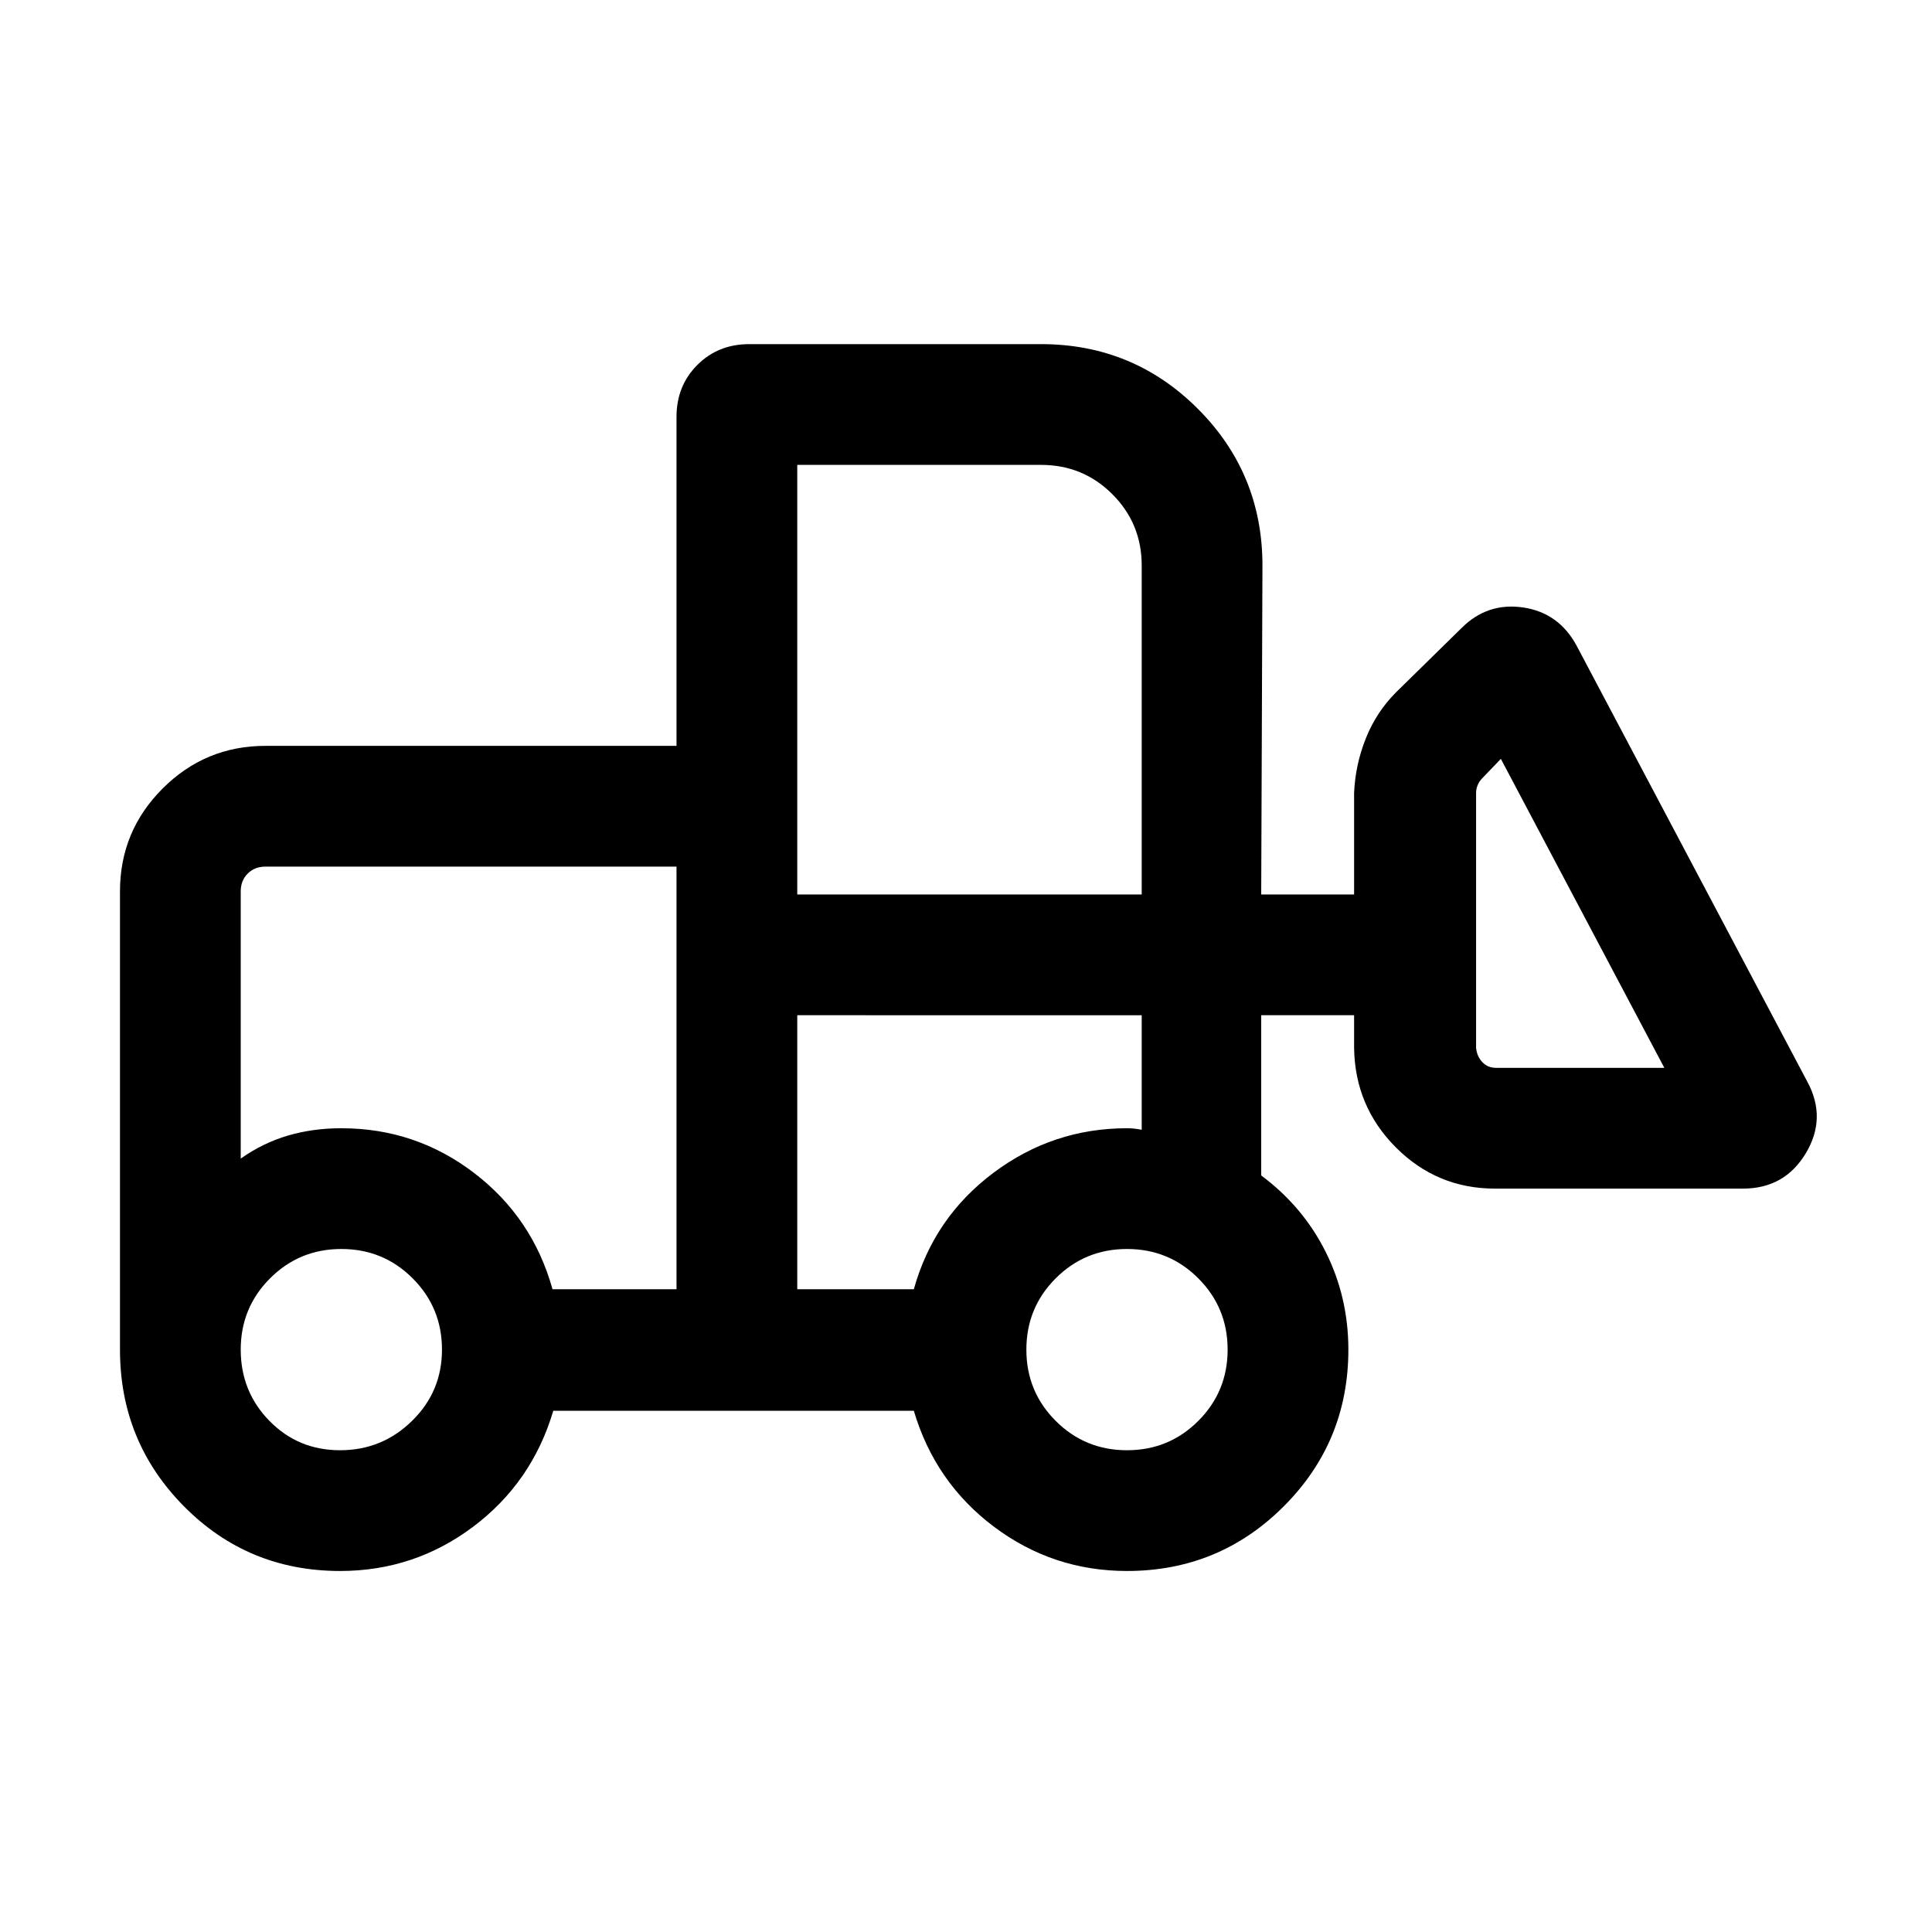 <svg xmlns="http://www.w3.org/2000/svg" height="24" viewBox="0 -960 960 960" width="24"><path d="M169.001-179.385q-45.769 0-77.577-32.116-31.807-32.115-31.807-77.884v-227.691q0-29.923 21.192-51.115 21.192-21.192 51.115-21.192h204.231v-163.462q0-15.461 10.346-25.807 10.346-10.347 25.808-10.347h144.998q45.769 0 77.885 32.116 32.115 32.115 32.115 77.884l-.616 163.462h46.155v-50.462q.615-14.077 5.846-27.154 5.23-13.077 15.077-22.923l32.461-31.845q12.846-12.846 30.615-10.231t26.615 19.077l114.538 216.46q9.846 18.077-.693 35.654-10.538 17.576-31.23 17.576h-123.23q-28.769 0-49.192-20.422-20.423-20.423-20.807-49.577v-16.155h-46.155v79.616q20.77 15.462 32.039 38 11.269 22.538 11.269 48.538 0 45.769-32.115 77.884-32.115 32.116-77.884 32.116-36.846 0-66.115-22t-39.807-57.616H274.923q-10.538 35.616-39.807 57.616-29.269 22-66.115 22Zm0-59.999q20.846 0 35.731-14.577 14.885-14.577 14.885-35.424 0-20.846-14.577-35.423-14.577-14.577-35.424-14.577-20.846 0-35.423 14.577-14.578 14.577-14.578 35.423 0 20.847 14.27 35.424 14.269 14.577 35.116 14.577Zm390.999 0q20.846 0 35.424-14.577 14.577-14.577 14.577-35.424 0-20.846-14.577-35.423-14.578-14.577-35.424-14.577t-35.424 14.577q-14.577 14.577-14.577 35.423 0 20.847 14.577 35.424 14.578 14.577 35.424 14.577Zm-223.845-80v-210.001H131.924q-5.385 0-8.847 3.462-3.462 3.462-3.462 8.847v132.77q11.154-7.847 23.539-11.462 12.385-3.616 26.462-3.616 36.846 0 65.923 22.192 29.077 22.193 39 57.808h61.616Zm59.999 0h57.924q9.922-35.615 39.499-57.808 29.577-22.192 66.423-22.192 1.923 0 3.654.192 1.731.193 3.654.577v-56.924H396.154v136.155ZM827-429.383l-81.232-153.541-9.231 9.617q-1.539 1.538-2.308 3.461-.769 1.924-.769 3.847v126.615q.384 4.231 3.077 7.116 2.692 2.885 6.923 2.885H827Zm-430.846-86.154h171.154v-163.462q0-20.847-14.577-35.424Q538.154-729 517.307-729H396.154v213.463Zm-59.999 196.153v-80 15.078-145.079 210.001Zm59.999 0v-136.155 56.924V-399.384v80Z"/></svg>